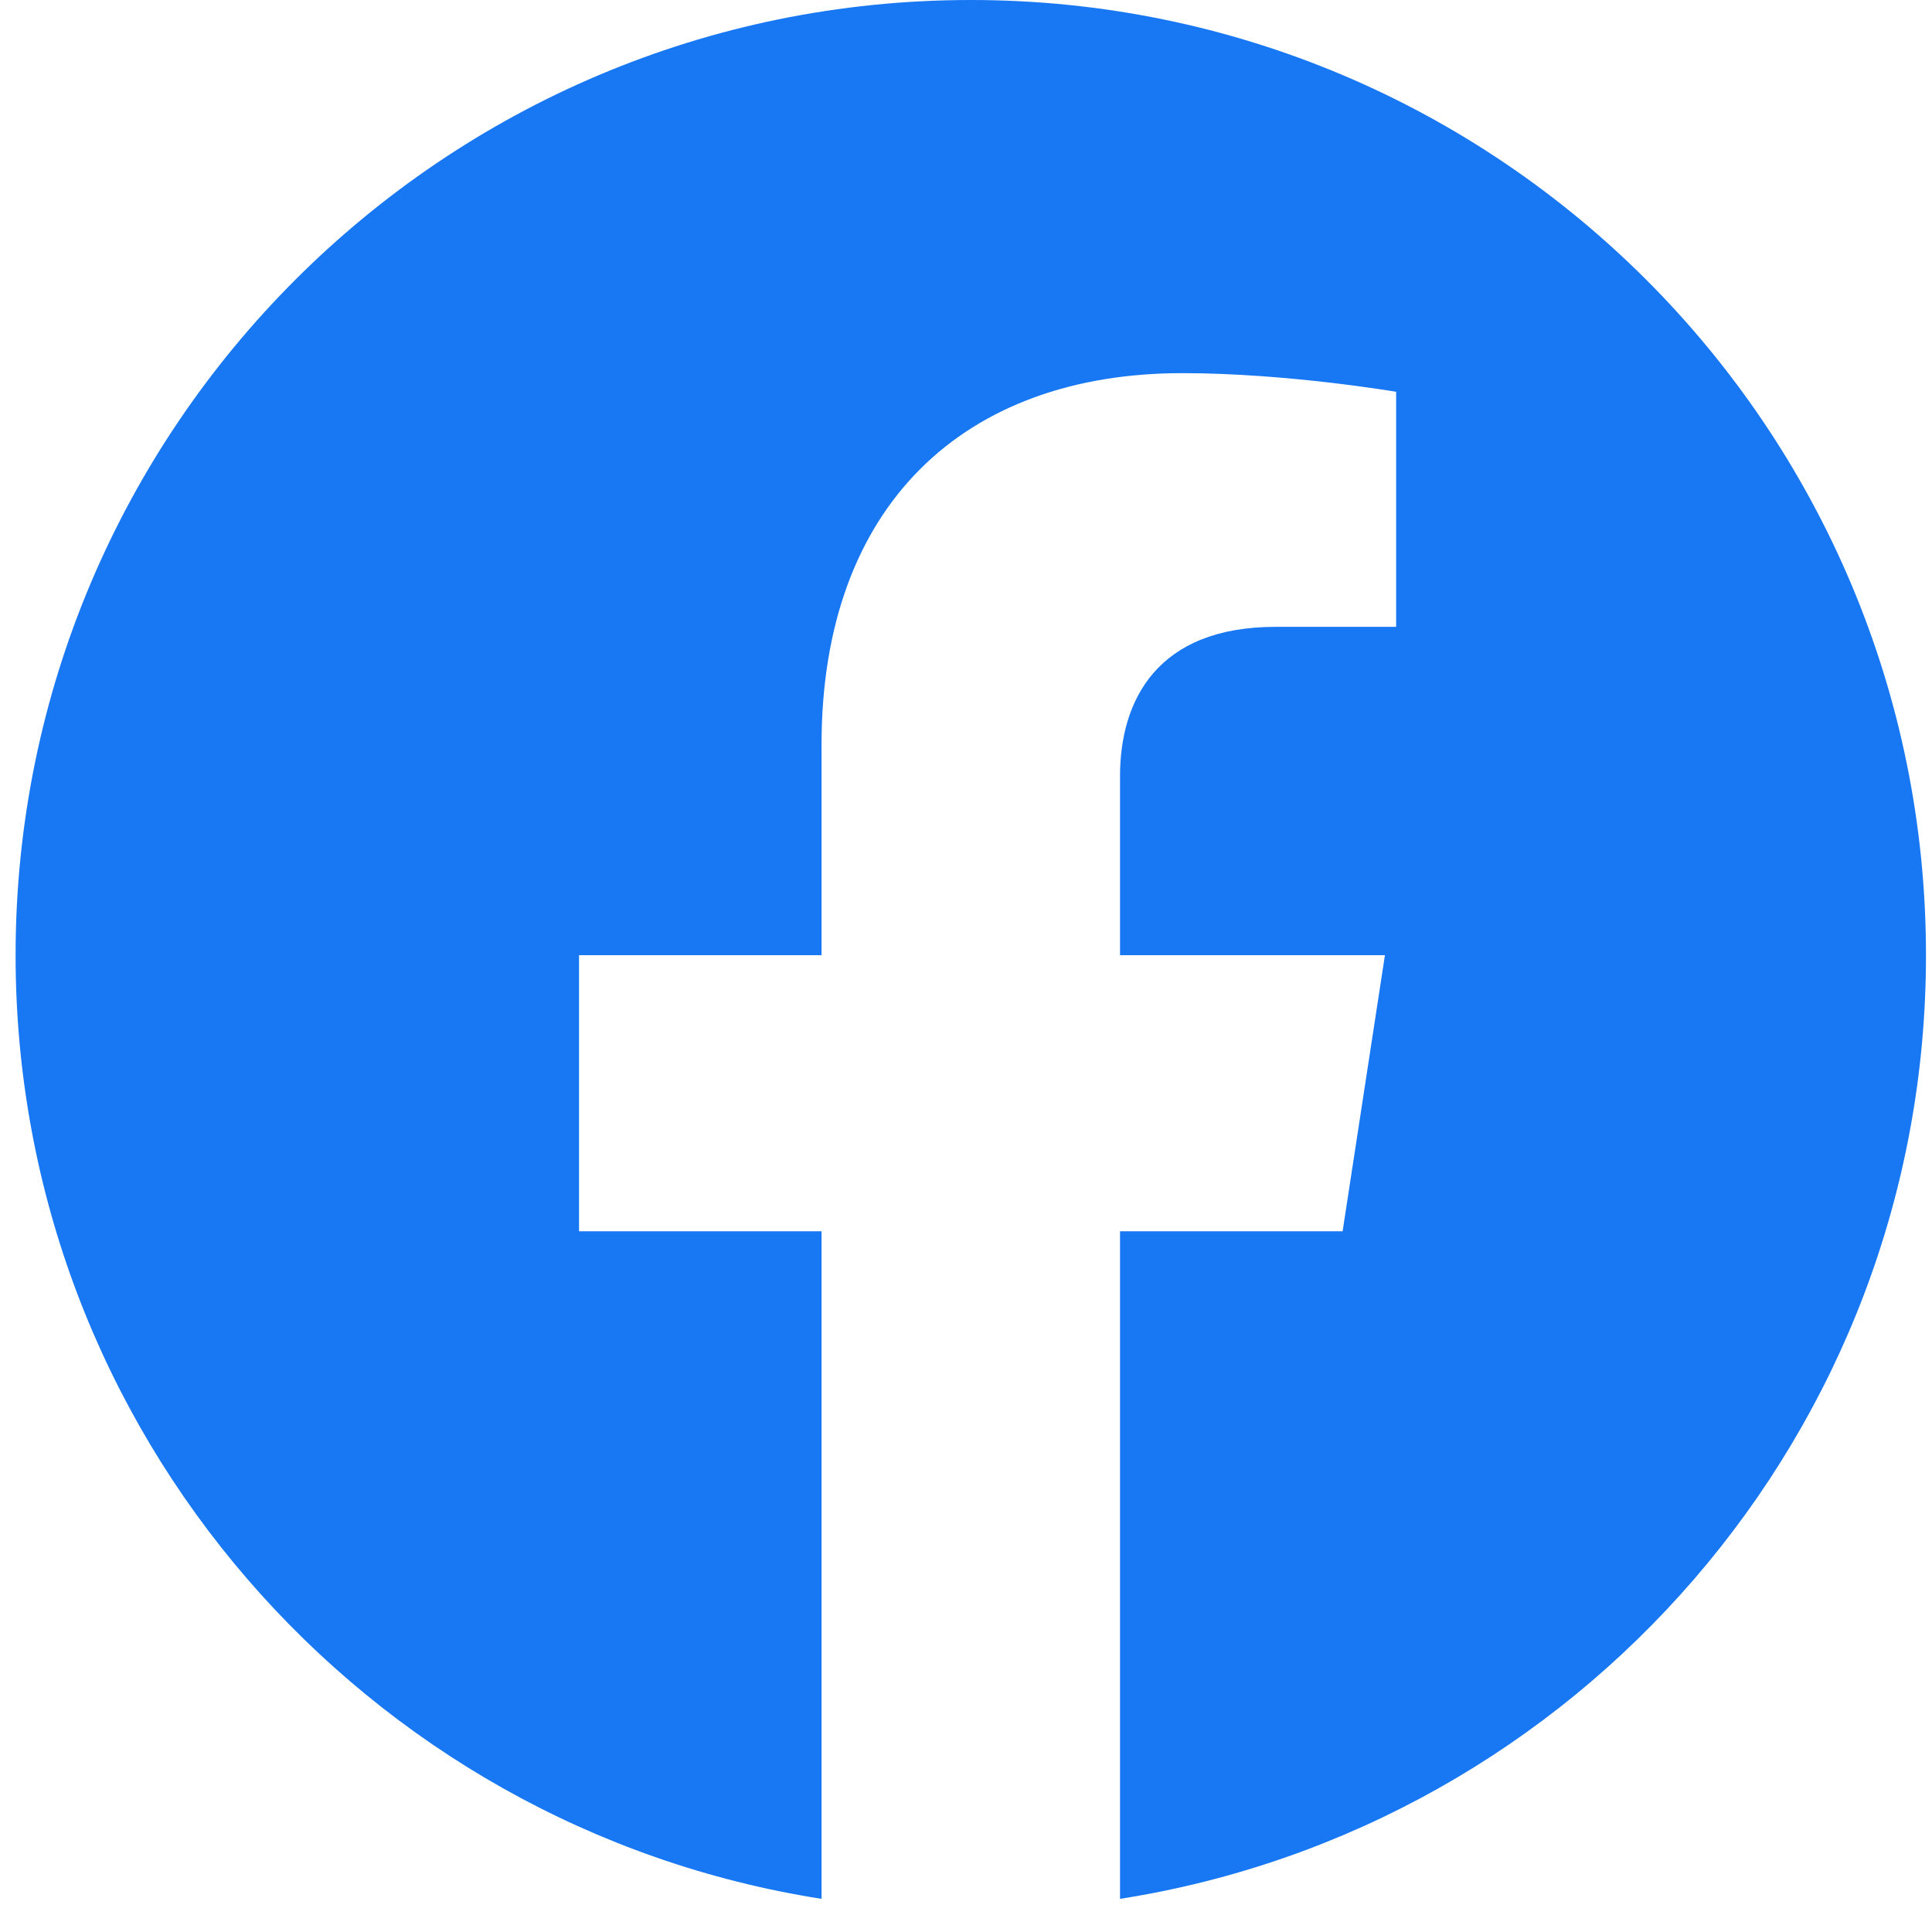 <svg width="44" height="44" viewBox="0 0 44 44" fill="none" xmlns="http://www.w3.org/2000/svg">
<path d="M43.863 21.754C43.863 9.738 34.125 0 22.109 0C10.093 0 0.355 9.738 0.355 21.754C0.355 32.614 8.309 41.613 18.71 43.245V28.042H13.187V21.754H18.71V16.961C18.71 11.51 21.956 8.498 26.927 8.498C29.307 8.498 31.796 8.923 31.796 8.923V14.276H29.052C26.349 14.276 25.508 15.954 25.508 17.675V21.754H31.541L30.577 28.042H25.508V43.245C35.909 41.613 43.863 32.614 43.863 21.754Z" fill="#1877F2"/>
</svg>
